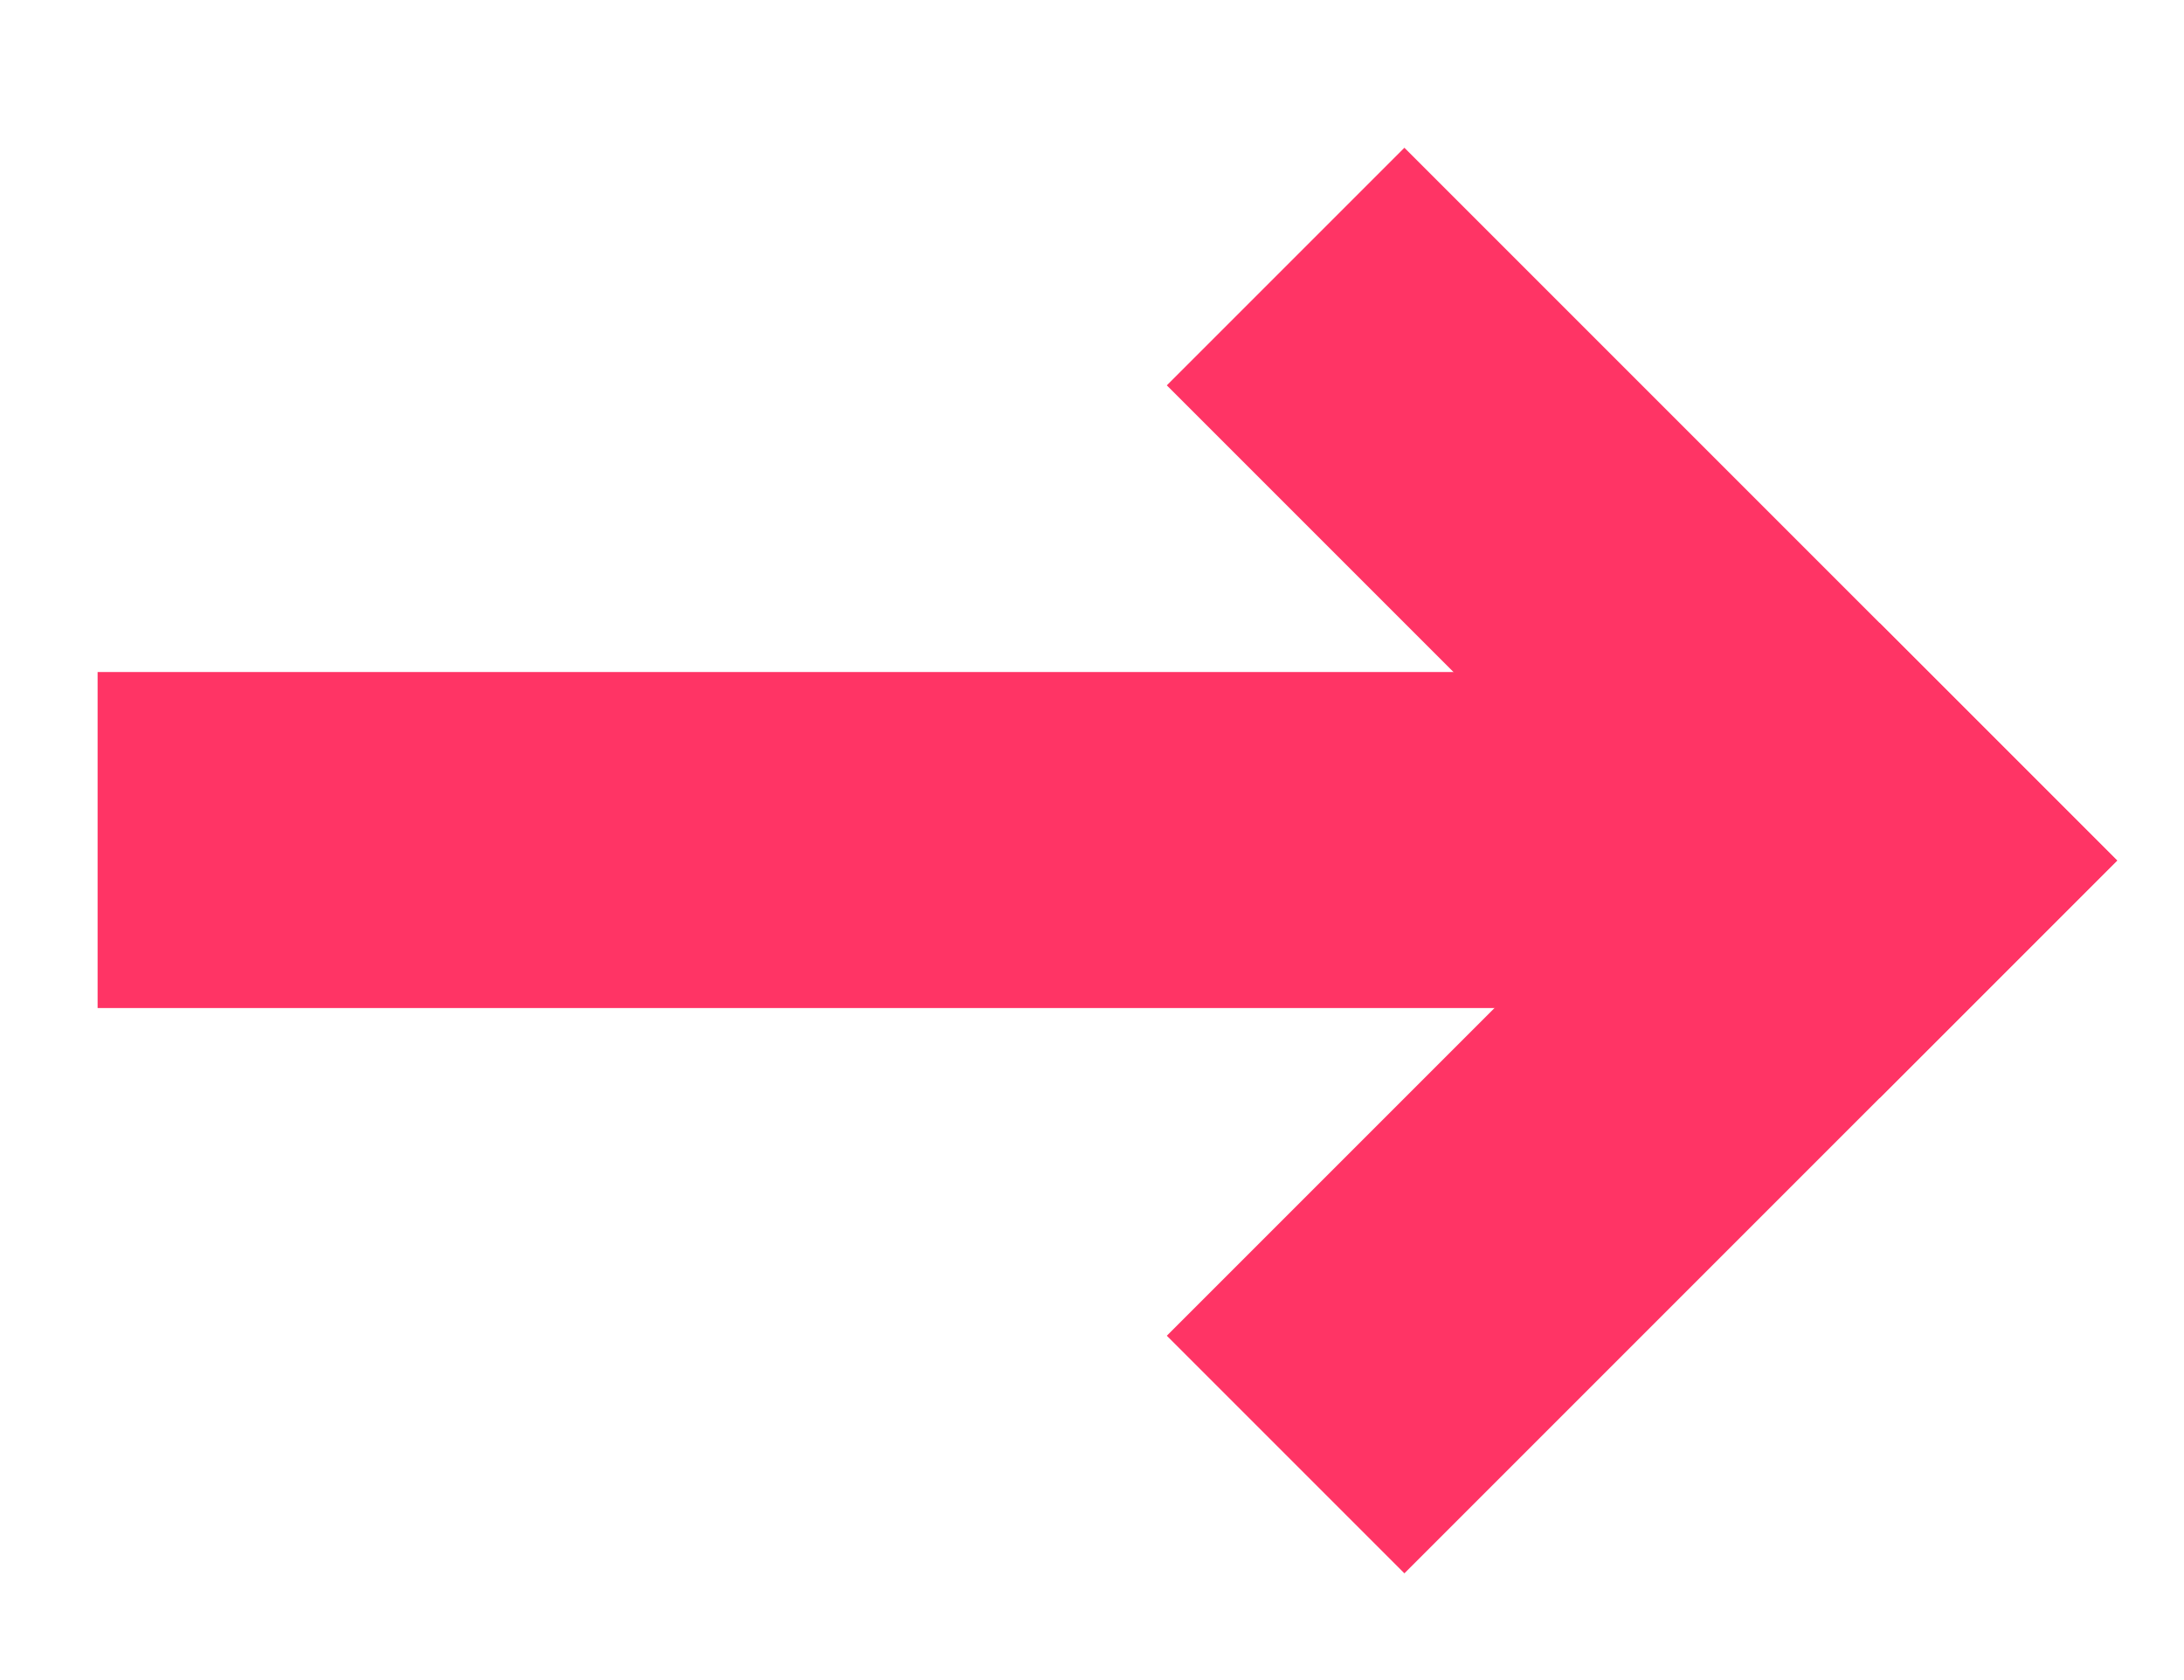 <?xml version="1.0" encoding="UTF-8"?>
<svg width="13px" height="10px" viewBox="0 0 13 10" version="1.1" xmlns="http://www.w3.org/2000/svg" xmlns:xlink="http://www.w3.org/1999/xlink">
    <!-- Generator: Sketch 50.2 (55047) - http://www.bohemiancoding.com/sketch -->
    <title>Arrow</title>
    <desc>Created with Sketch.</desc>
    <defs></defs>
    <g id="Website" stroke="none" stroke-width="1" fill="none" fill-rule="evenodd">
        <g id="Solutions" transform="translate(-289, -5727)" fill="#FF3465">
            <g id="::-section-8" transform="translate(183, 5244)">
                <g id="1" transform="translate(0, 70)">
                    <g id="cta" transform="translate(24, 405)">
                        <g id="Arrow" transform="translate(82.581, 8)">
                            <g id="Group-3" transform="translate(0, -1)">
                                <rect id="Rectangle-11" x="0" y="5" width="10" height="2"></rect>
                                <g id="Group" transform="translate(7.536, 6.243) rotate(-225) translate(-7.536, -6.243) translate(3.536, 2.243)">
                                    <g id="Group-2" transform="translate(0.207, 0.086)">
                                        <rect id="Rectangle-11-Copy-2" transform="translate(1.536, 3.828) rotate(-90) translate(-1.536, -3.828) " x="-1.464" y="2.828" width="6" height="2"></rect>
                                        <rect id="Rectangle-11-Copy-3" transform="translate(3.536, 1.828) rotate(-180) translate(-3.536, -1.828) " x="0.536" y="0.828" width="6" height="2"></rect>
                                    </g>
                                </g>
                            </g>
                        </g>
                    </g>
                </g>
            </g>
        </g>
    </g>
</svg>